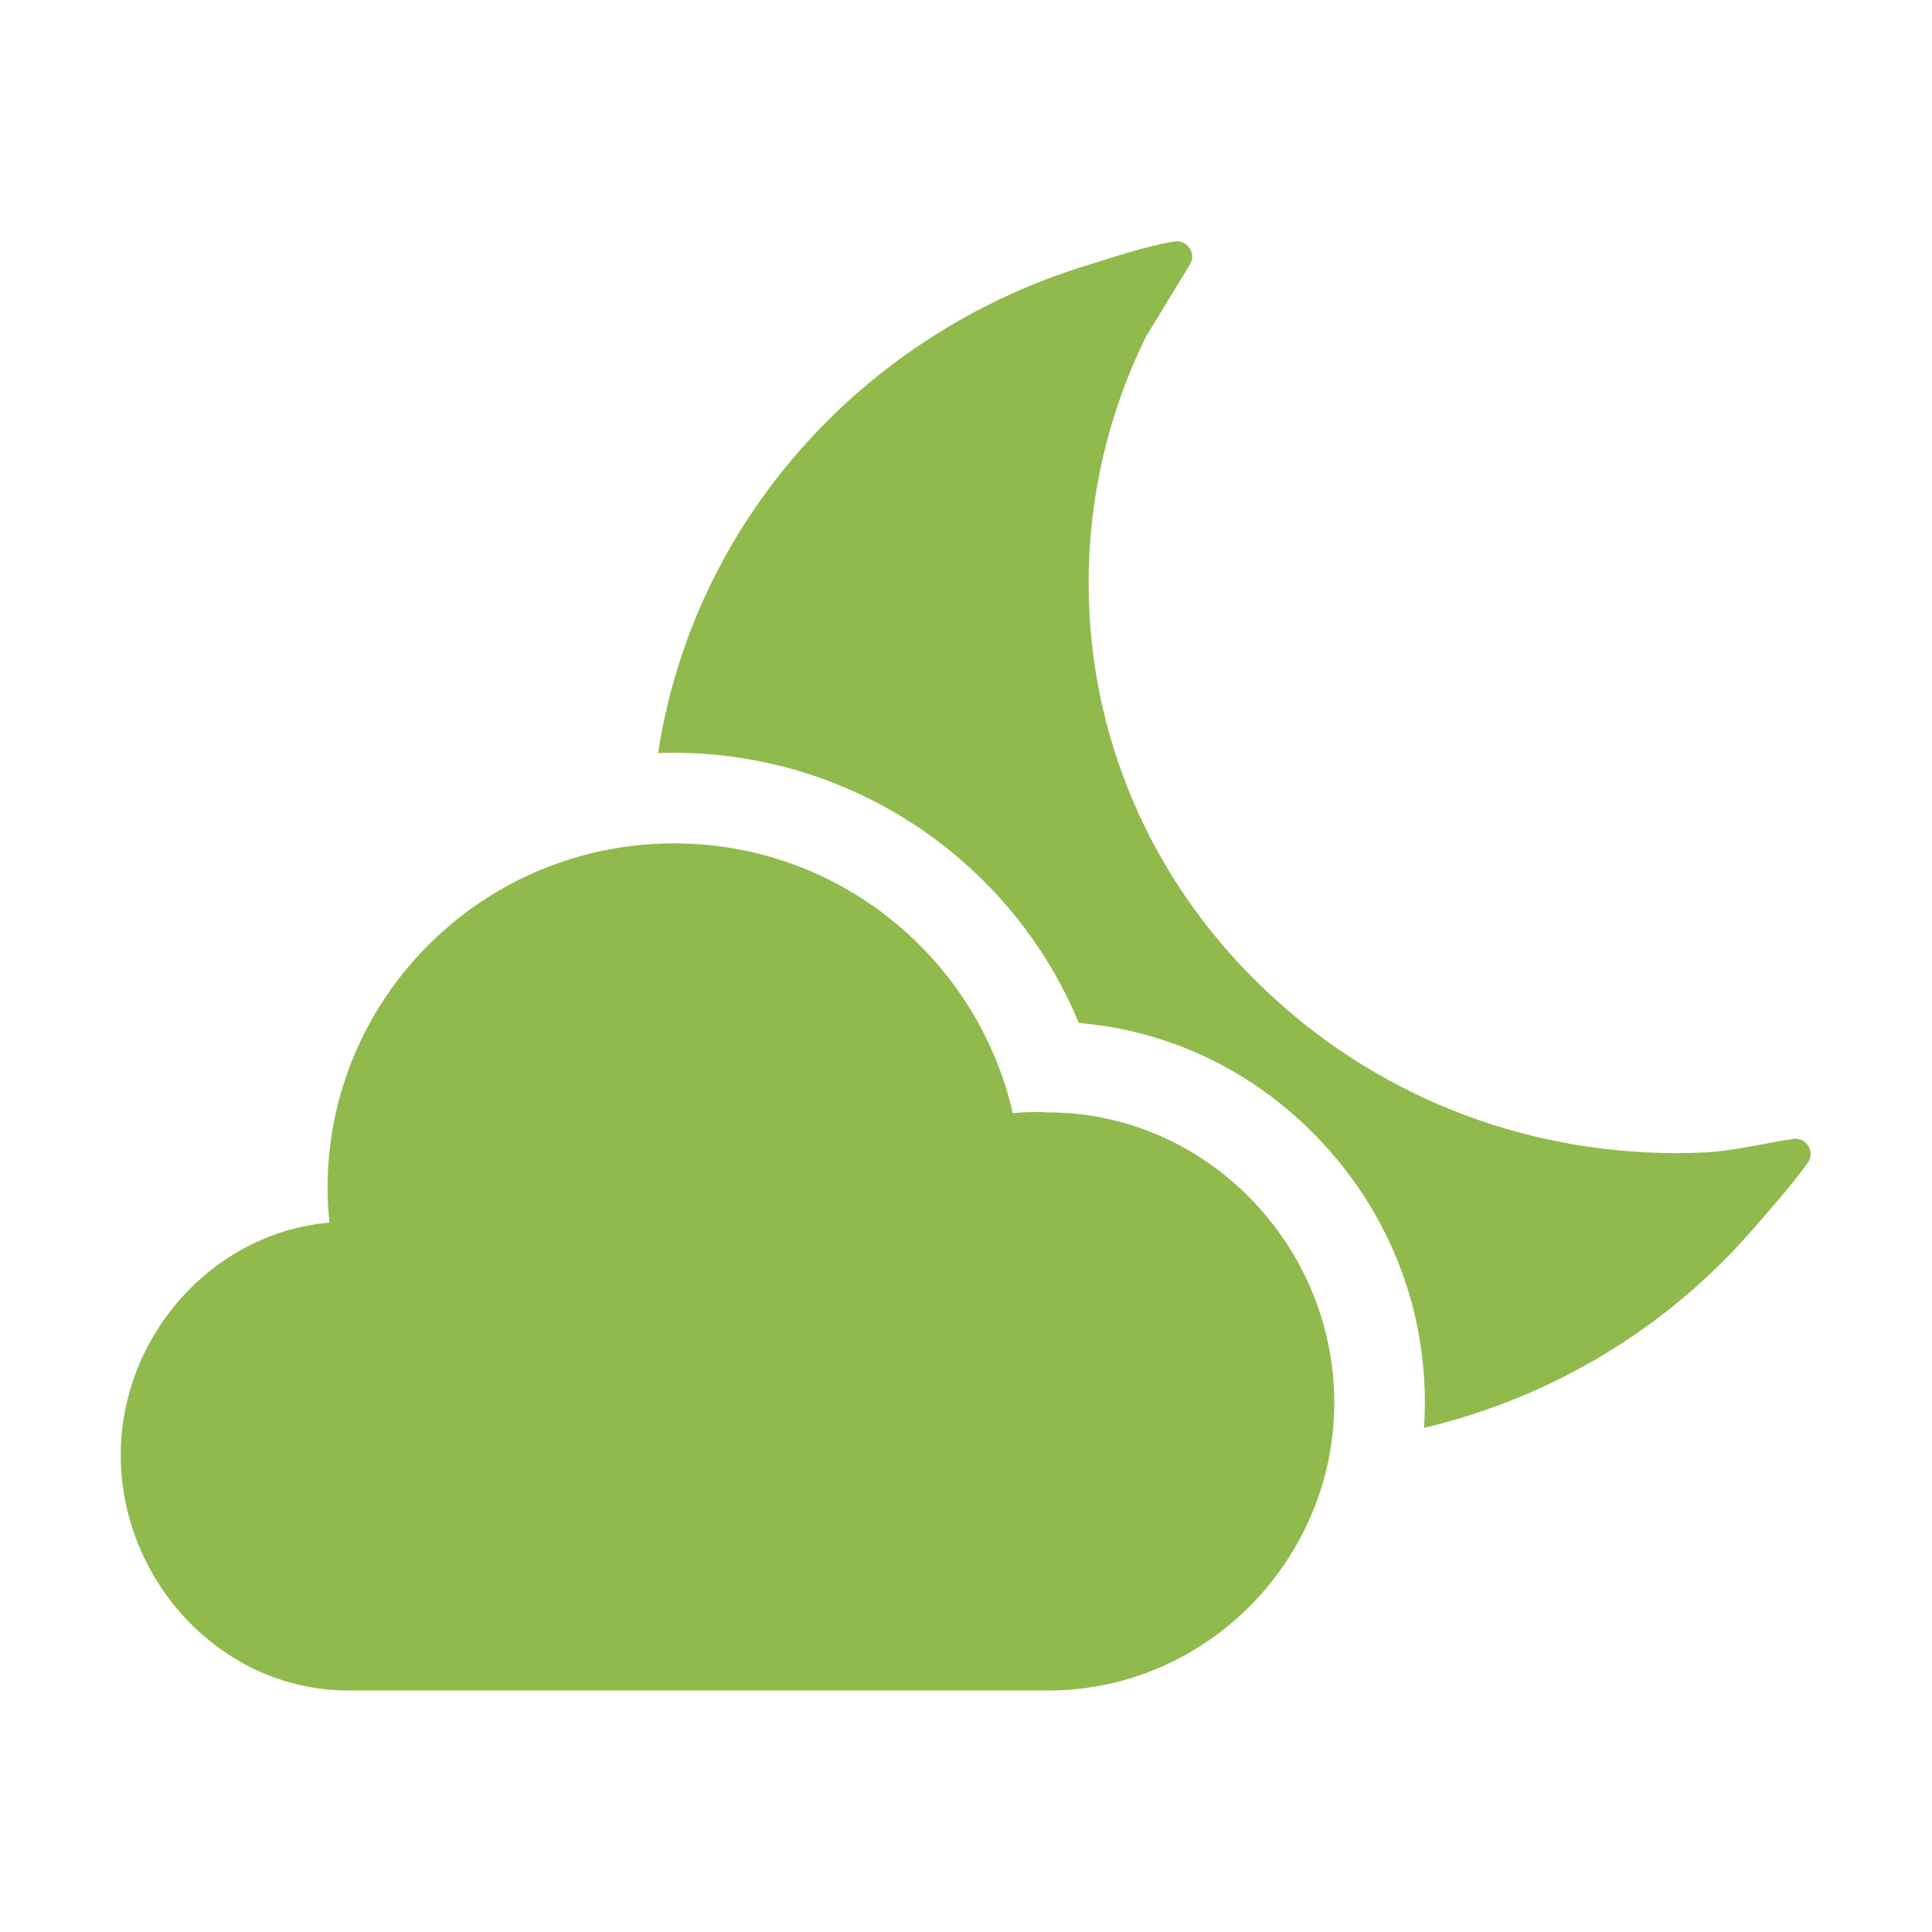 <svg xmlns="http://www.w3.org/2000/svg" width="250" height="250" viewBox="0 0 512 512">
  <path d="M277.8 294.8c-.5 0-1.1-.1-1.6-.1-2.6 0-5.2 0-7.8.3-9.3-40.8-45.9-71.5-89.7-71.5-50.8 0-91.9 40.9-91.9 91.4 0 3.1.2 6.1.5 9.1-31 2.7-55.3 30.1-55.3 61.6C32 419 58.8 448 92.3 448h185.5c41.9 0 75.8-34.7 75.8-76.3 0-41.6-33.9-76.9-75.8-76.9z"
        fill="#91BA4D"/>
  <path d="M452.1 305.4c-2.5.1-5 .2-7.6.2-41.7 0-80.8-15.7-110.3-44.3-29.5-28.5-45.7-66.5-45.7-106.8 0-23 5.3-45.2 15.2-65.3L315.4 70c1.7-2.9-.8-6.5-4.1-6-7.6 1.2-15.7 4-23.2 6.3-59.5 18.2-104.4 68.1-113.7 129.3 1.4-.1 2.9-.1 4.3-.1 26.5 0 52.4 9.2 73 25.9 15.1 12.2 26.9 28 34.2 45.7 23.7 2 45.7 12.4 62.7 29.8 18.7 19.1 29 44.2 29 70.7 0 2.3-.1 4.6-.2 6.8 34.2-8.1 64.3-26.6 86.4-51.8 4.8-5.5 11.3-12.8 15.3-18.5 2-2.8-.3-6.7-3.8-6.3-6.8 1-15.9 3.2-23.2 3.6z"
        fill="#91BA4D"/>
</svg>

